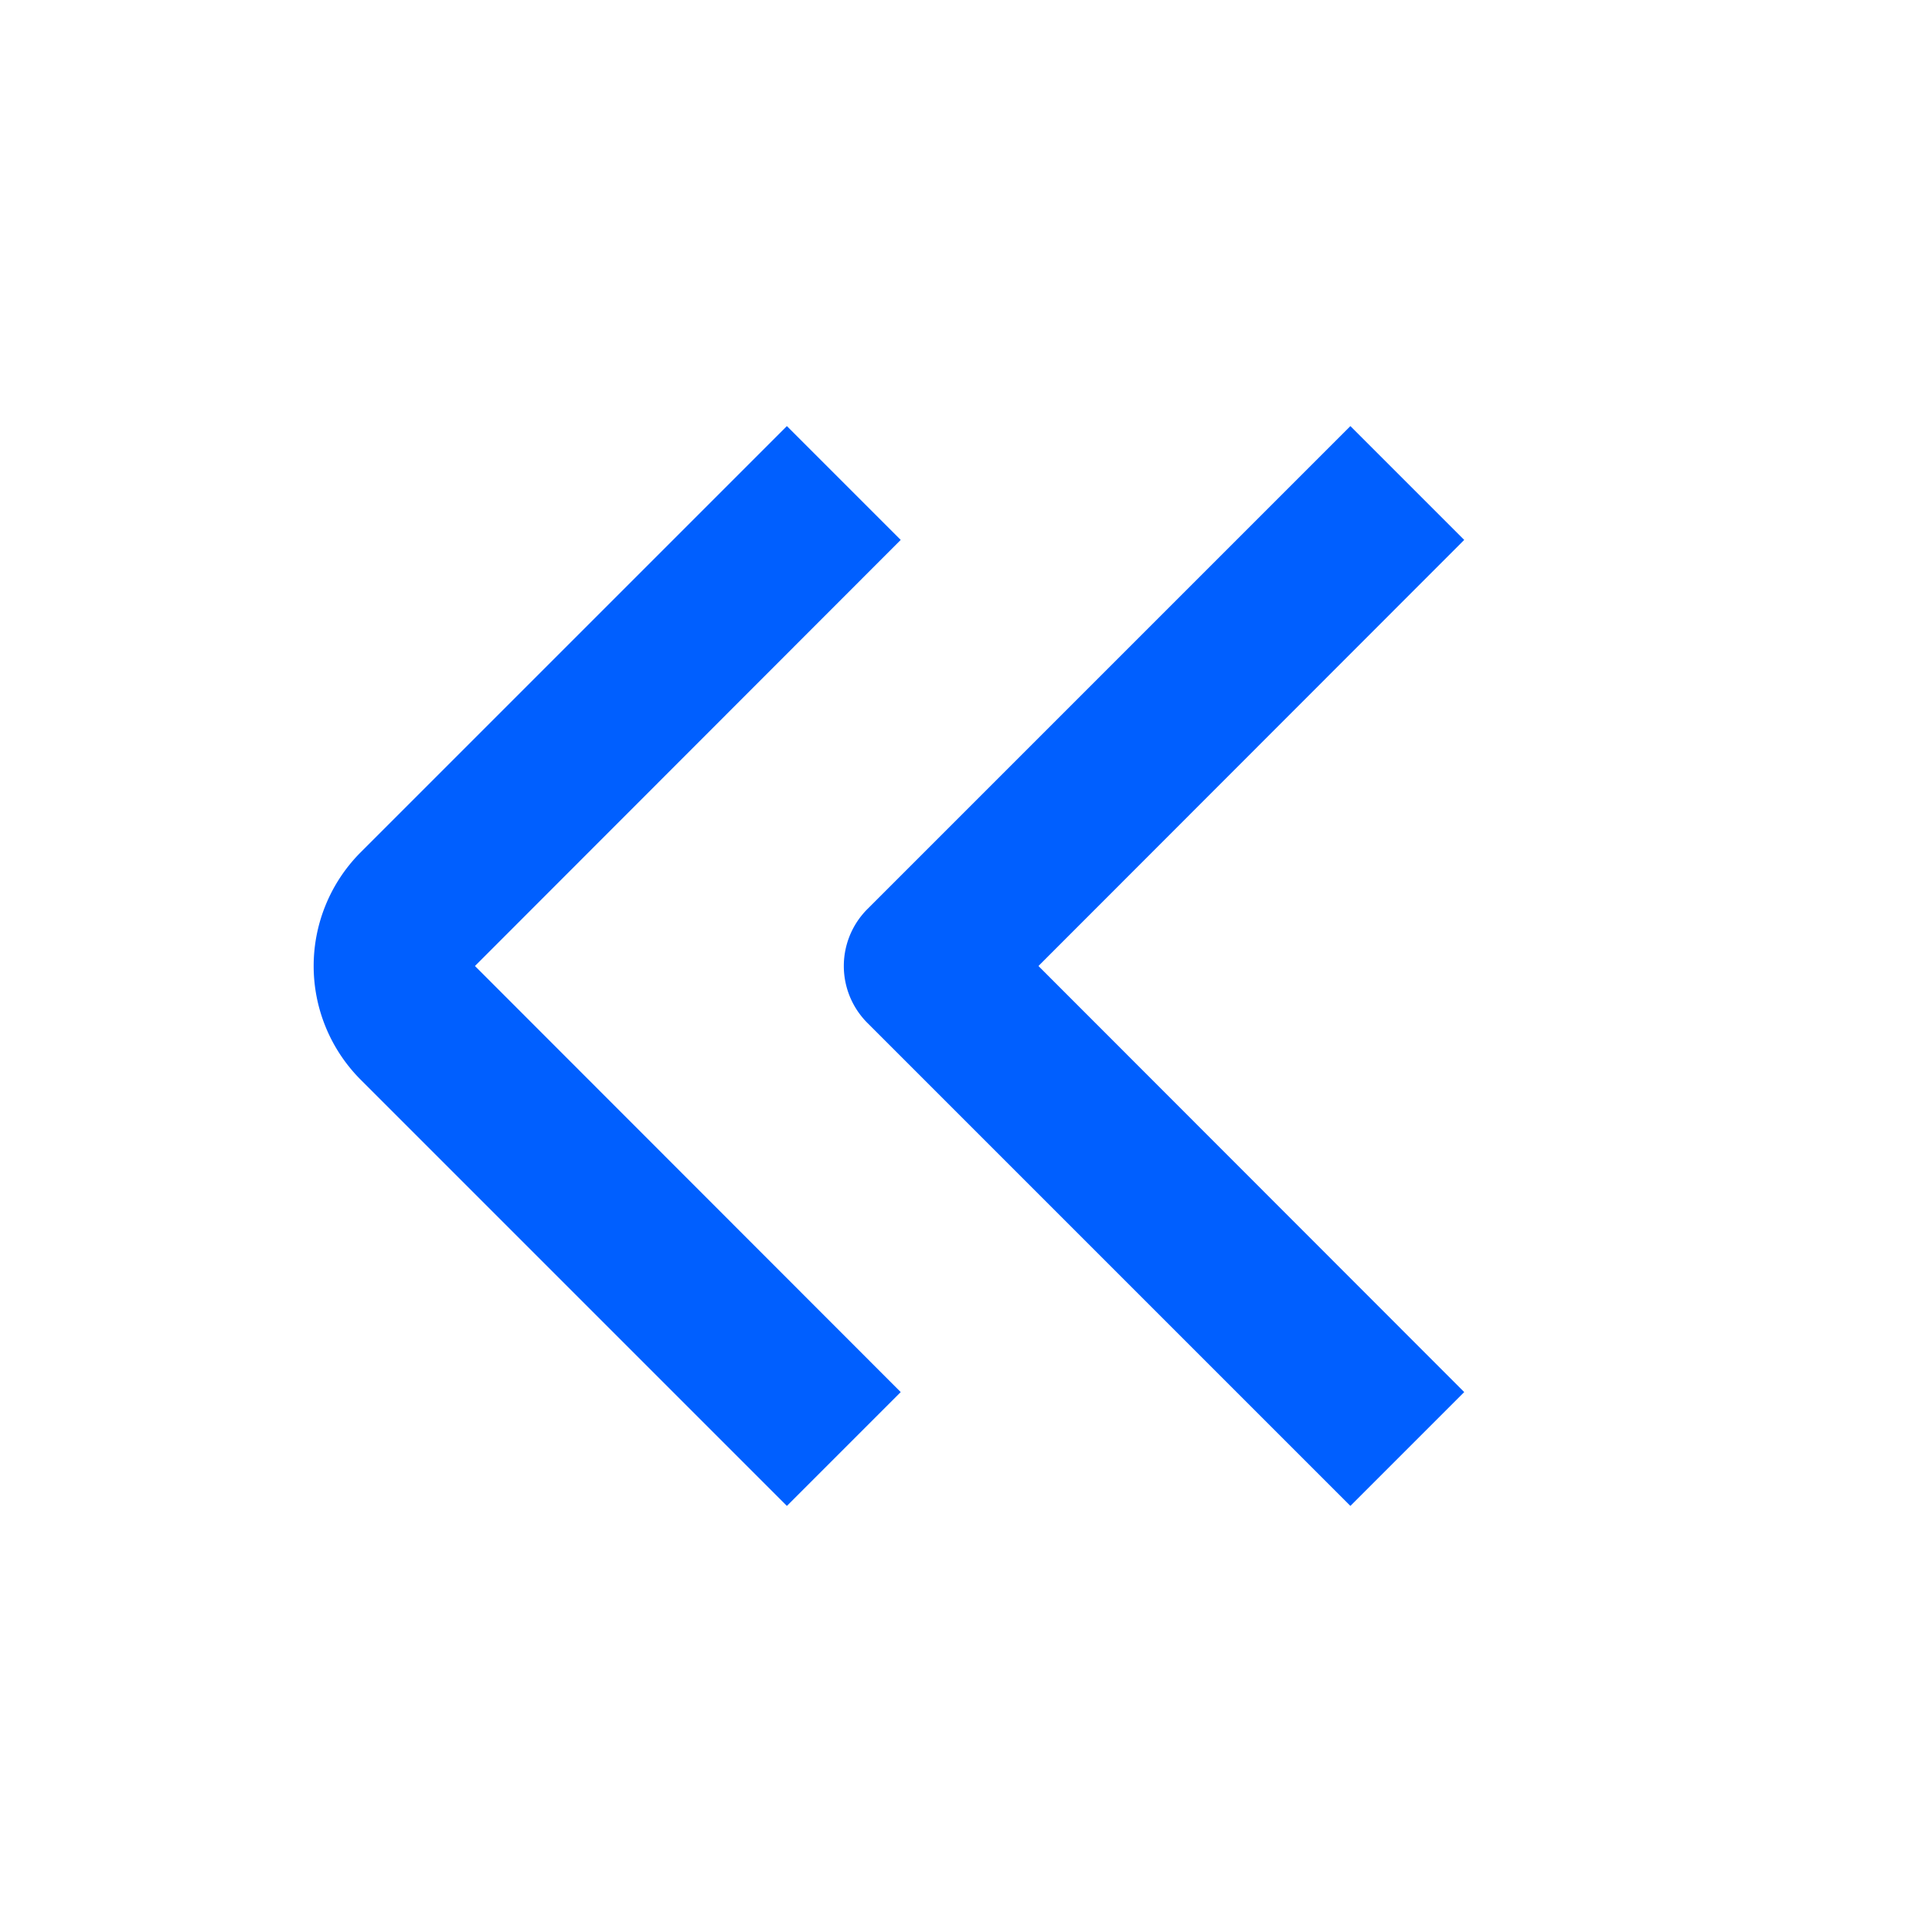 <svg id="Layer_1" data-name="Layer 1" xmlns="http://www.w3.org/2000/svg" viewBox="0 0 24 24"><defs><style>.cls-1{fill:#005fff;}</style></defs><title>150 double arrow left small</title><path class="cls-1"  d="M11.189,6.707,9.775,5.293,4.482,10.586a2,2,0,0,0,0,2.828l5.293,5.293,1.414-1.414L5.9,12Z"/><path class="cls-1"  d="M18.189,6.707,16.775,5.293l-6,6a1,1,0,0,0,0,1.414l6,6,1.414-1.414L12.9,12Z"/></svg>